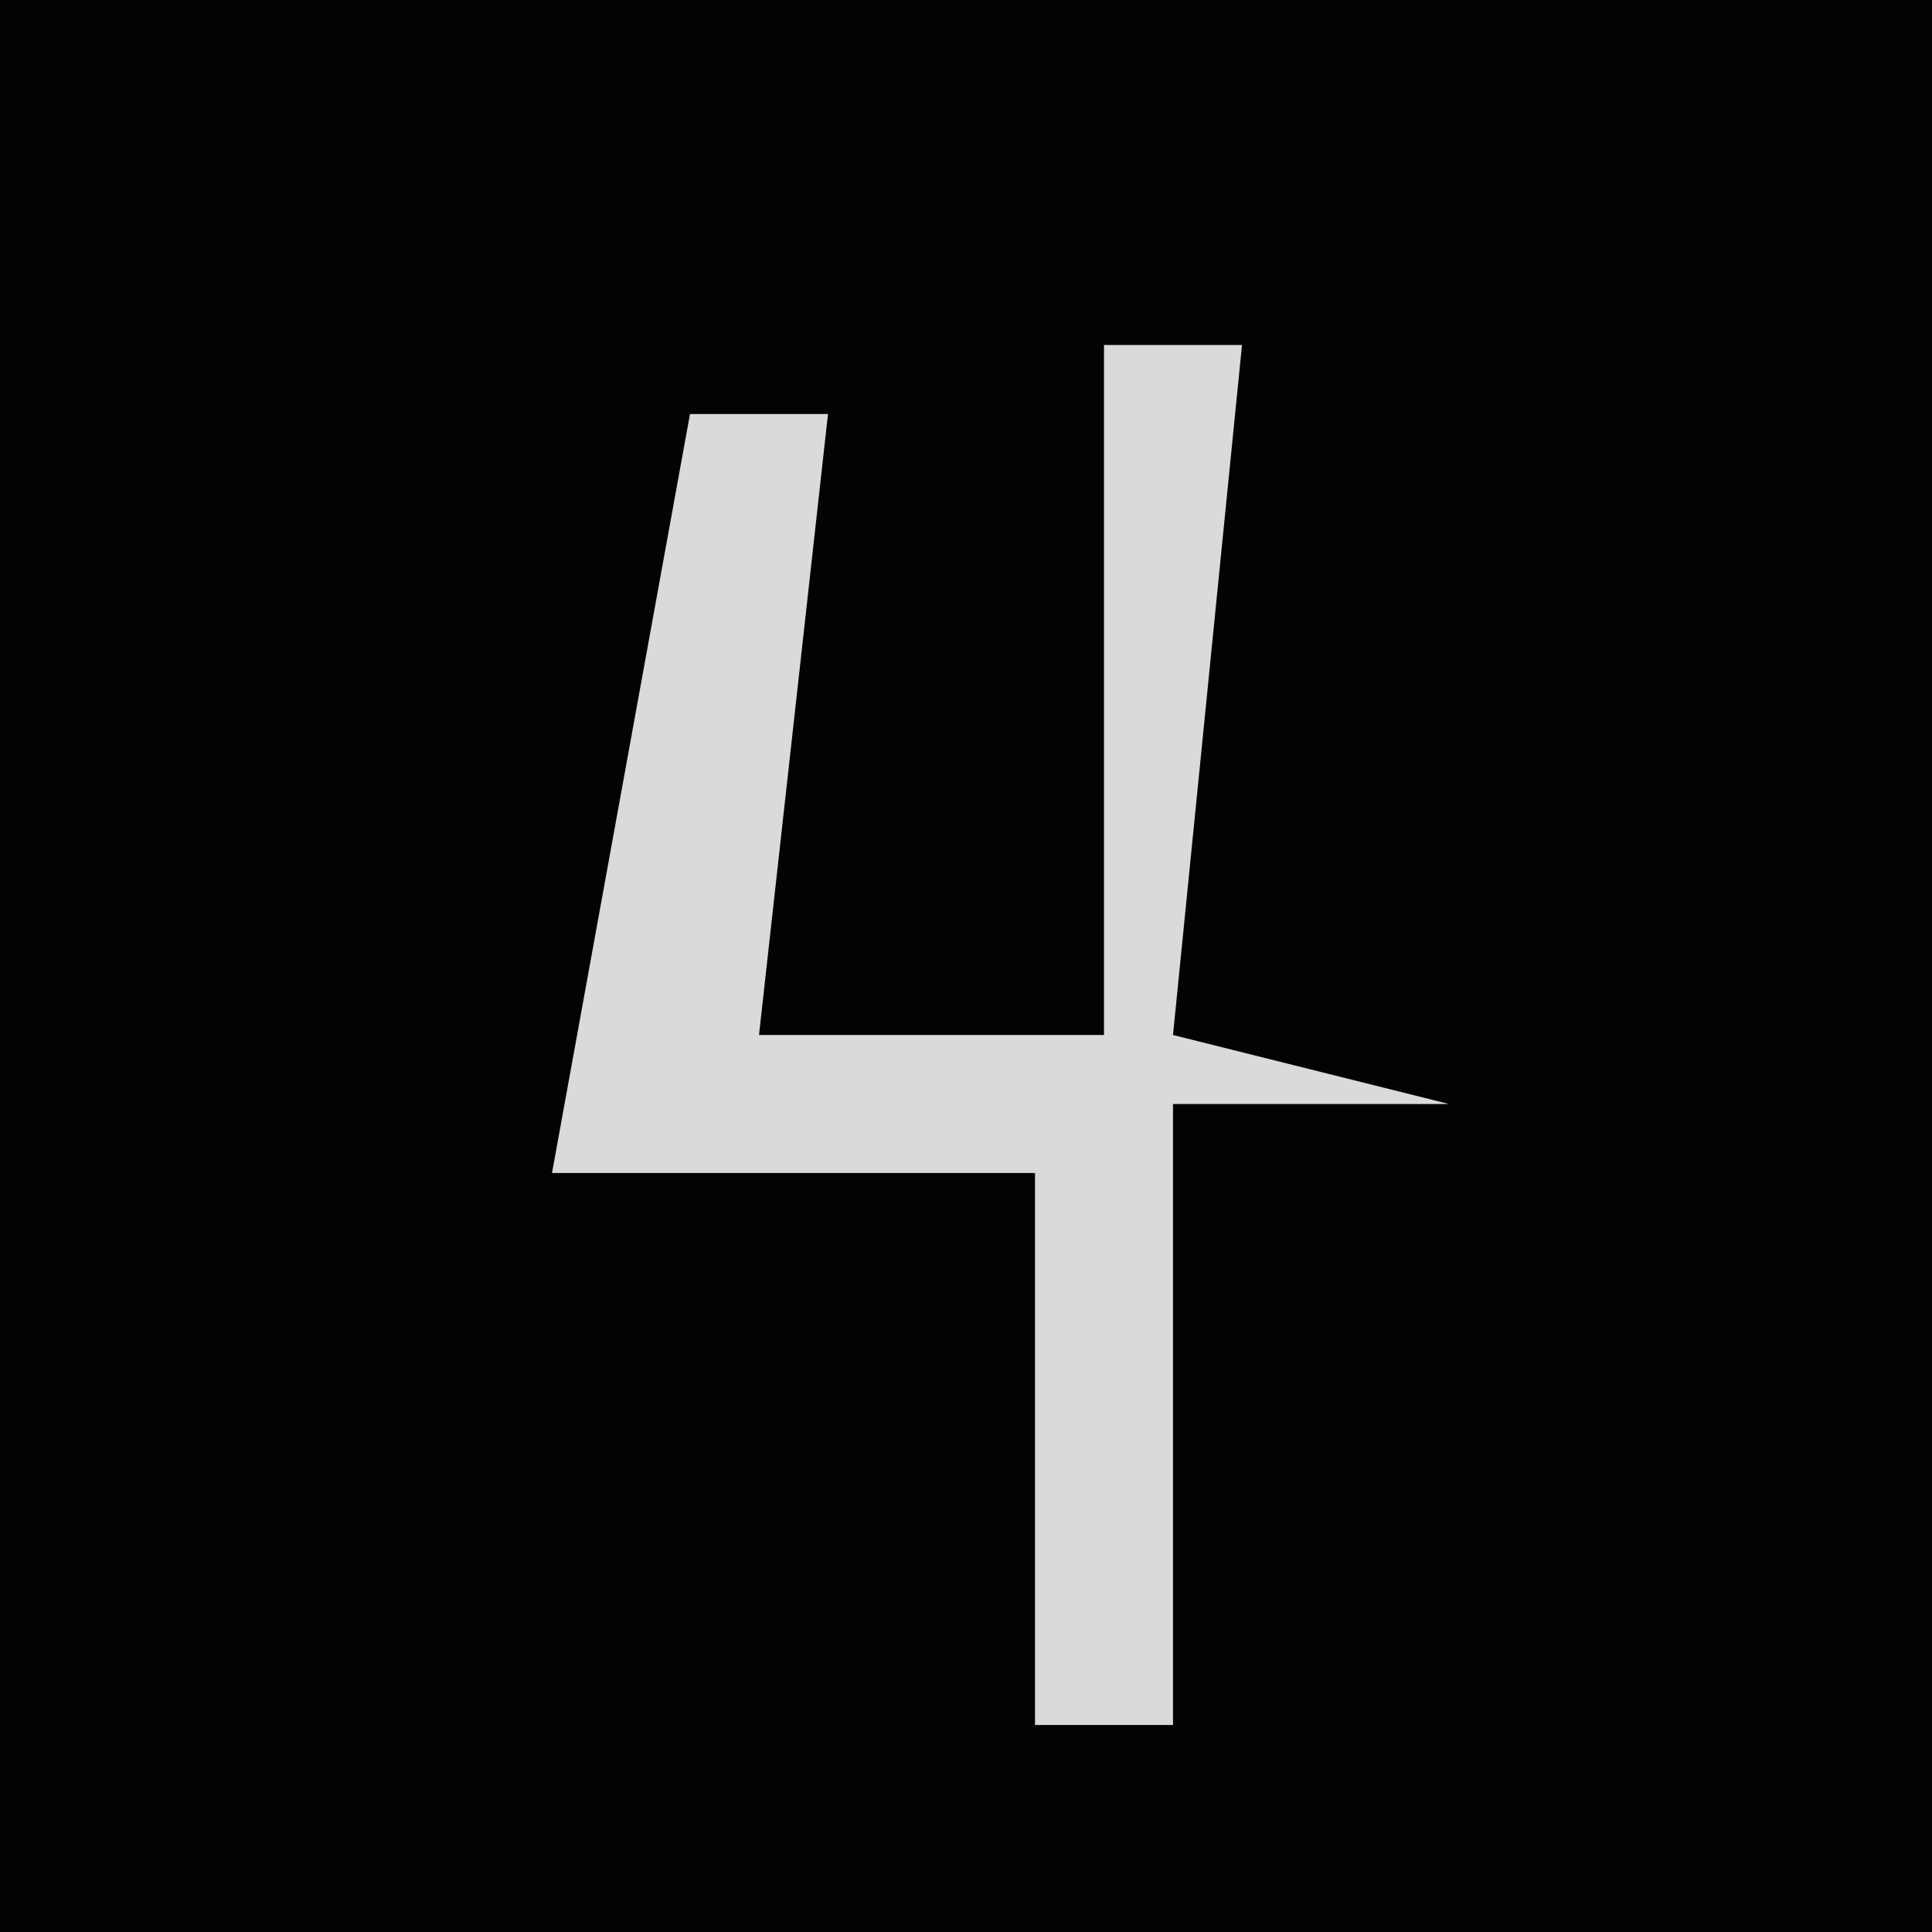 <?xml version="1.0" encoding="UTF-8"?>
<svg version="1.1" xmlns="http://www.w3.org/2000/svg" width="28" height="28">
<path d="M0,0 L28,0 L28,28 L0,28 Z " fill="#030303" transform="translate(0,0)"/>
<path d="M0,0 L2,0 L1,10 L5,11 L1,11 L1,20 L-1,20 L-1,12 L-8,12 L-6,1 L-4,1 L-5,10 L0,10 Z " fill="#DADADA" transform="translate(16,5)"/>
</svg>

